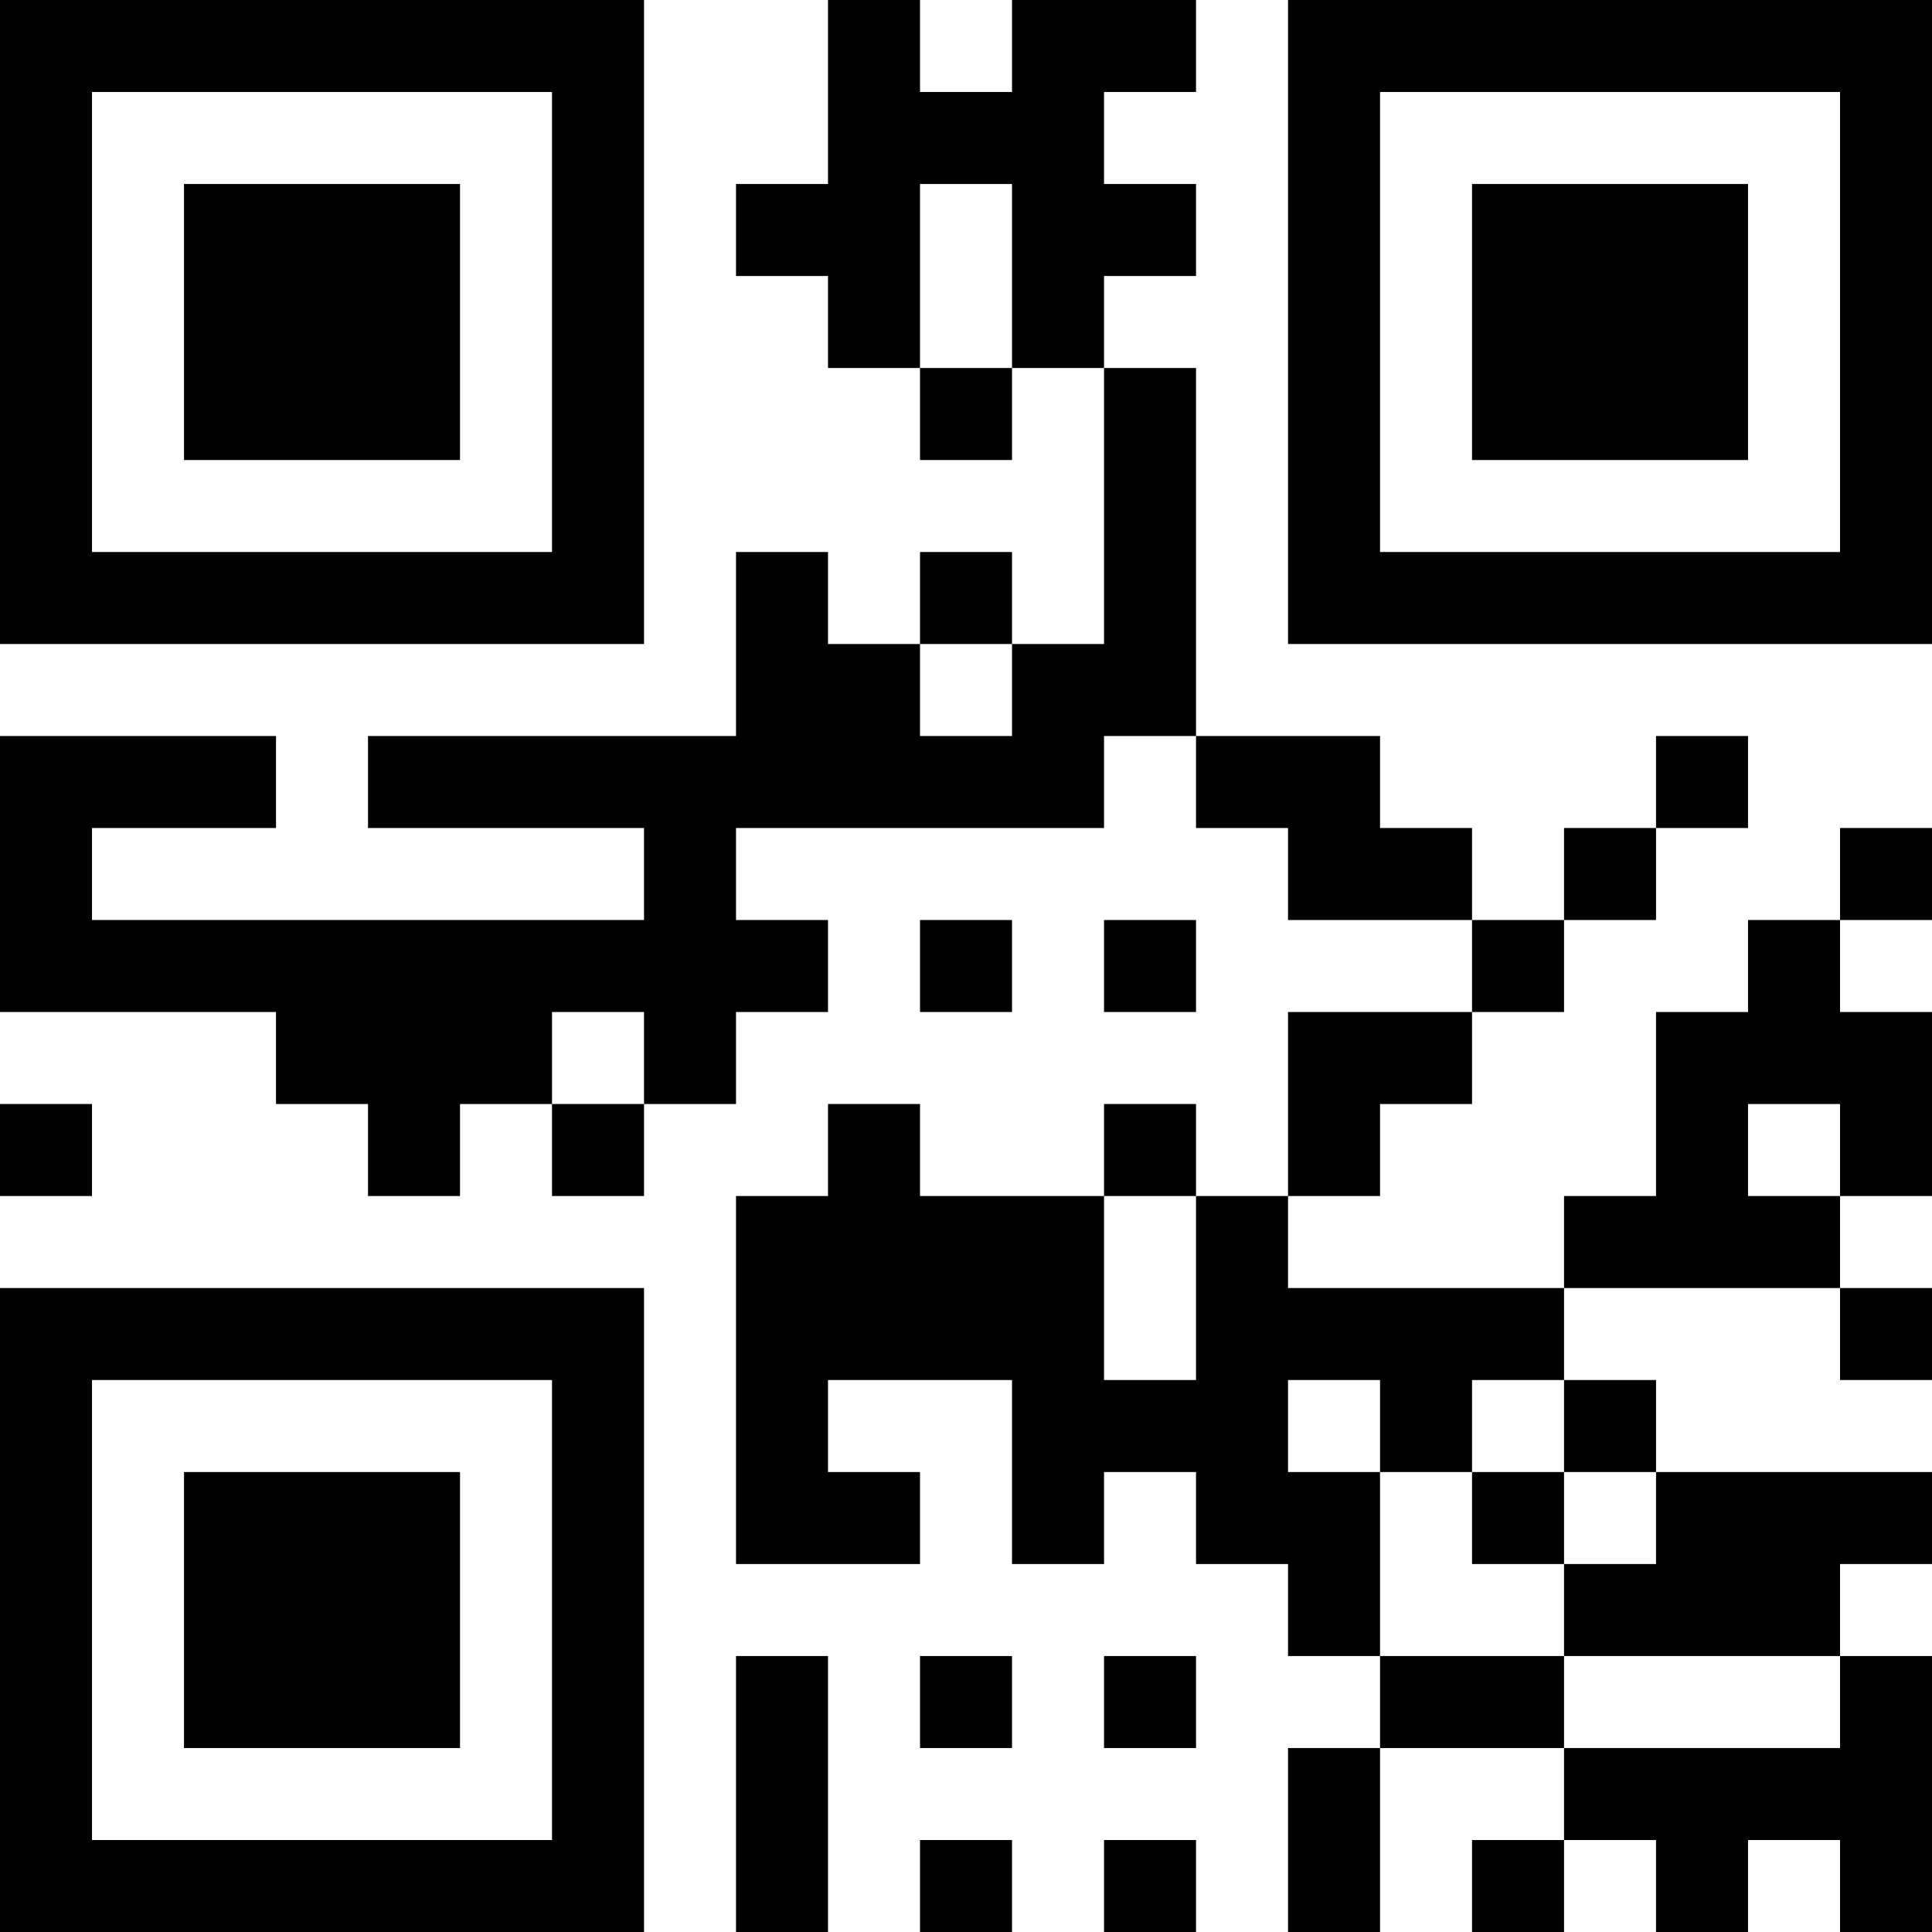 <?xml version="1.0" encoding="UTF-8"?>
<svg xmlns="http://www.w3.org/2000/svg" version="1.1" width="100" height="100" viewBox="0 0 100 100"><rect x="0" y="0" width="100" height="100" fill="#ffffff"/><g transform="scale(4.762)"><g transform="translate(0,0)"><path fill-rule="evenodd" d="M9 0L9 2L8 2L8 3L9 3L9 4L10 4L10 5L11 5L11 4L12 4L12 7L11 7L11 6L10 6L10 7L9 7L9 6L8 6L8 8L4 8L4 9L7 9L7 10L1 10L1 9L3 9L3 8L0 8L0 11L3 11L3 12L4 12L4 13L5 13L5 12L6 12L6 13L7 13L7 12L8 12L8 11L9 11L9 10L8 10L8 9L12 9L12 8L13 8L13 9L14 9L14 10L16 10L16 11L14 11L14 13L13 13L13 12L12 12L12 13L10 13L10 12L9 12L9 13L8 13L8 17L10 17L10 16L9 16L9 15L11 15L11 17L12 17L12 16L13 16L13 17L14 17L14 18L15 18L15 19L14 19L14 21L15 21L15 19L17 19L17 20L16 20L16 21L17 21L17 20L18 20L18 21L19 21L19 20L20 20L20 21L21 21L21 18L20 18L20 17L21 17L21 16L18 16L18 15L17 15L17 14L20 14L20 15L21 15L21 14L20 14L20 13L21 13L21 11L20 11L20 10L21 10L21 9L20 9L20 10L19 10L19 11L18 11L18 13L17 13L17 14L14 14L14 13L15 13L15 12L16 12L16 11L17 11L17 10L18 10L18 9L19 9L19 8L18 8L18 9L17 9L17 10L16 10L16 9L15 9L15 8L13 8L13 4L12 4L12 3L13 3L13 2L12 2L12 1L13 1L13 0L11 0L11 1L10 1L10 0ZM10 2L10 4L11 4L11 2ZM10 7L10 8L11 8L11 7ZM10 10L10 11L11 11L11 10ZM12 10L12 11L13 11L13 10ZM6 11L6 12L7 12L7 11ZM0 12L0 13L1 13L1 12ZM19 12L19 13L20 13L20 12ZM12 13L12 15L13 15L13 13ZM14 15L14 16L15 16L15 18L17 18L17 19L20 19L20 18L17 18L17 17L18 17L18 16L17 16L17 15L16 15L16 16L15 16L15 15ZM16 16L16 17L17 17L17 16ZM8 18L8 21L9 21L9 18ZM10 18L10 19L11 19L11 18ZM12 18L12 19L13 19L13 18ZM10 20L10 21L11 21L11 20ZM12 20L12 21L13 21L13 20ZM0 0L0 7L7 7L7 0ZM1 1L1 6L6 6L6 1ZM2 2L2 5L5 5L5 2ZM14 0L14 7L21 7L21 0ZM15 1L15 6L20 6L20 1ZM16 2L16 5L19 5L19 2ZM0 14L0 21L7 21L7 14ZM1 15L1 20L6 20L6 15ZM2 16L2 19L5 19L5 16Z" fill="#000000"/></g></g></svg>
